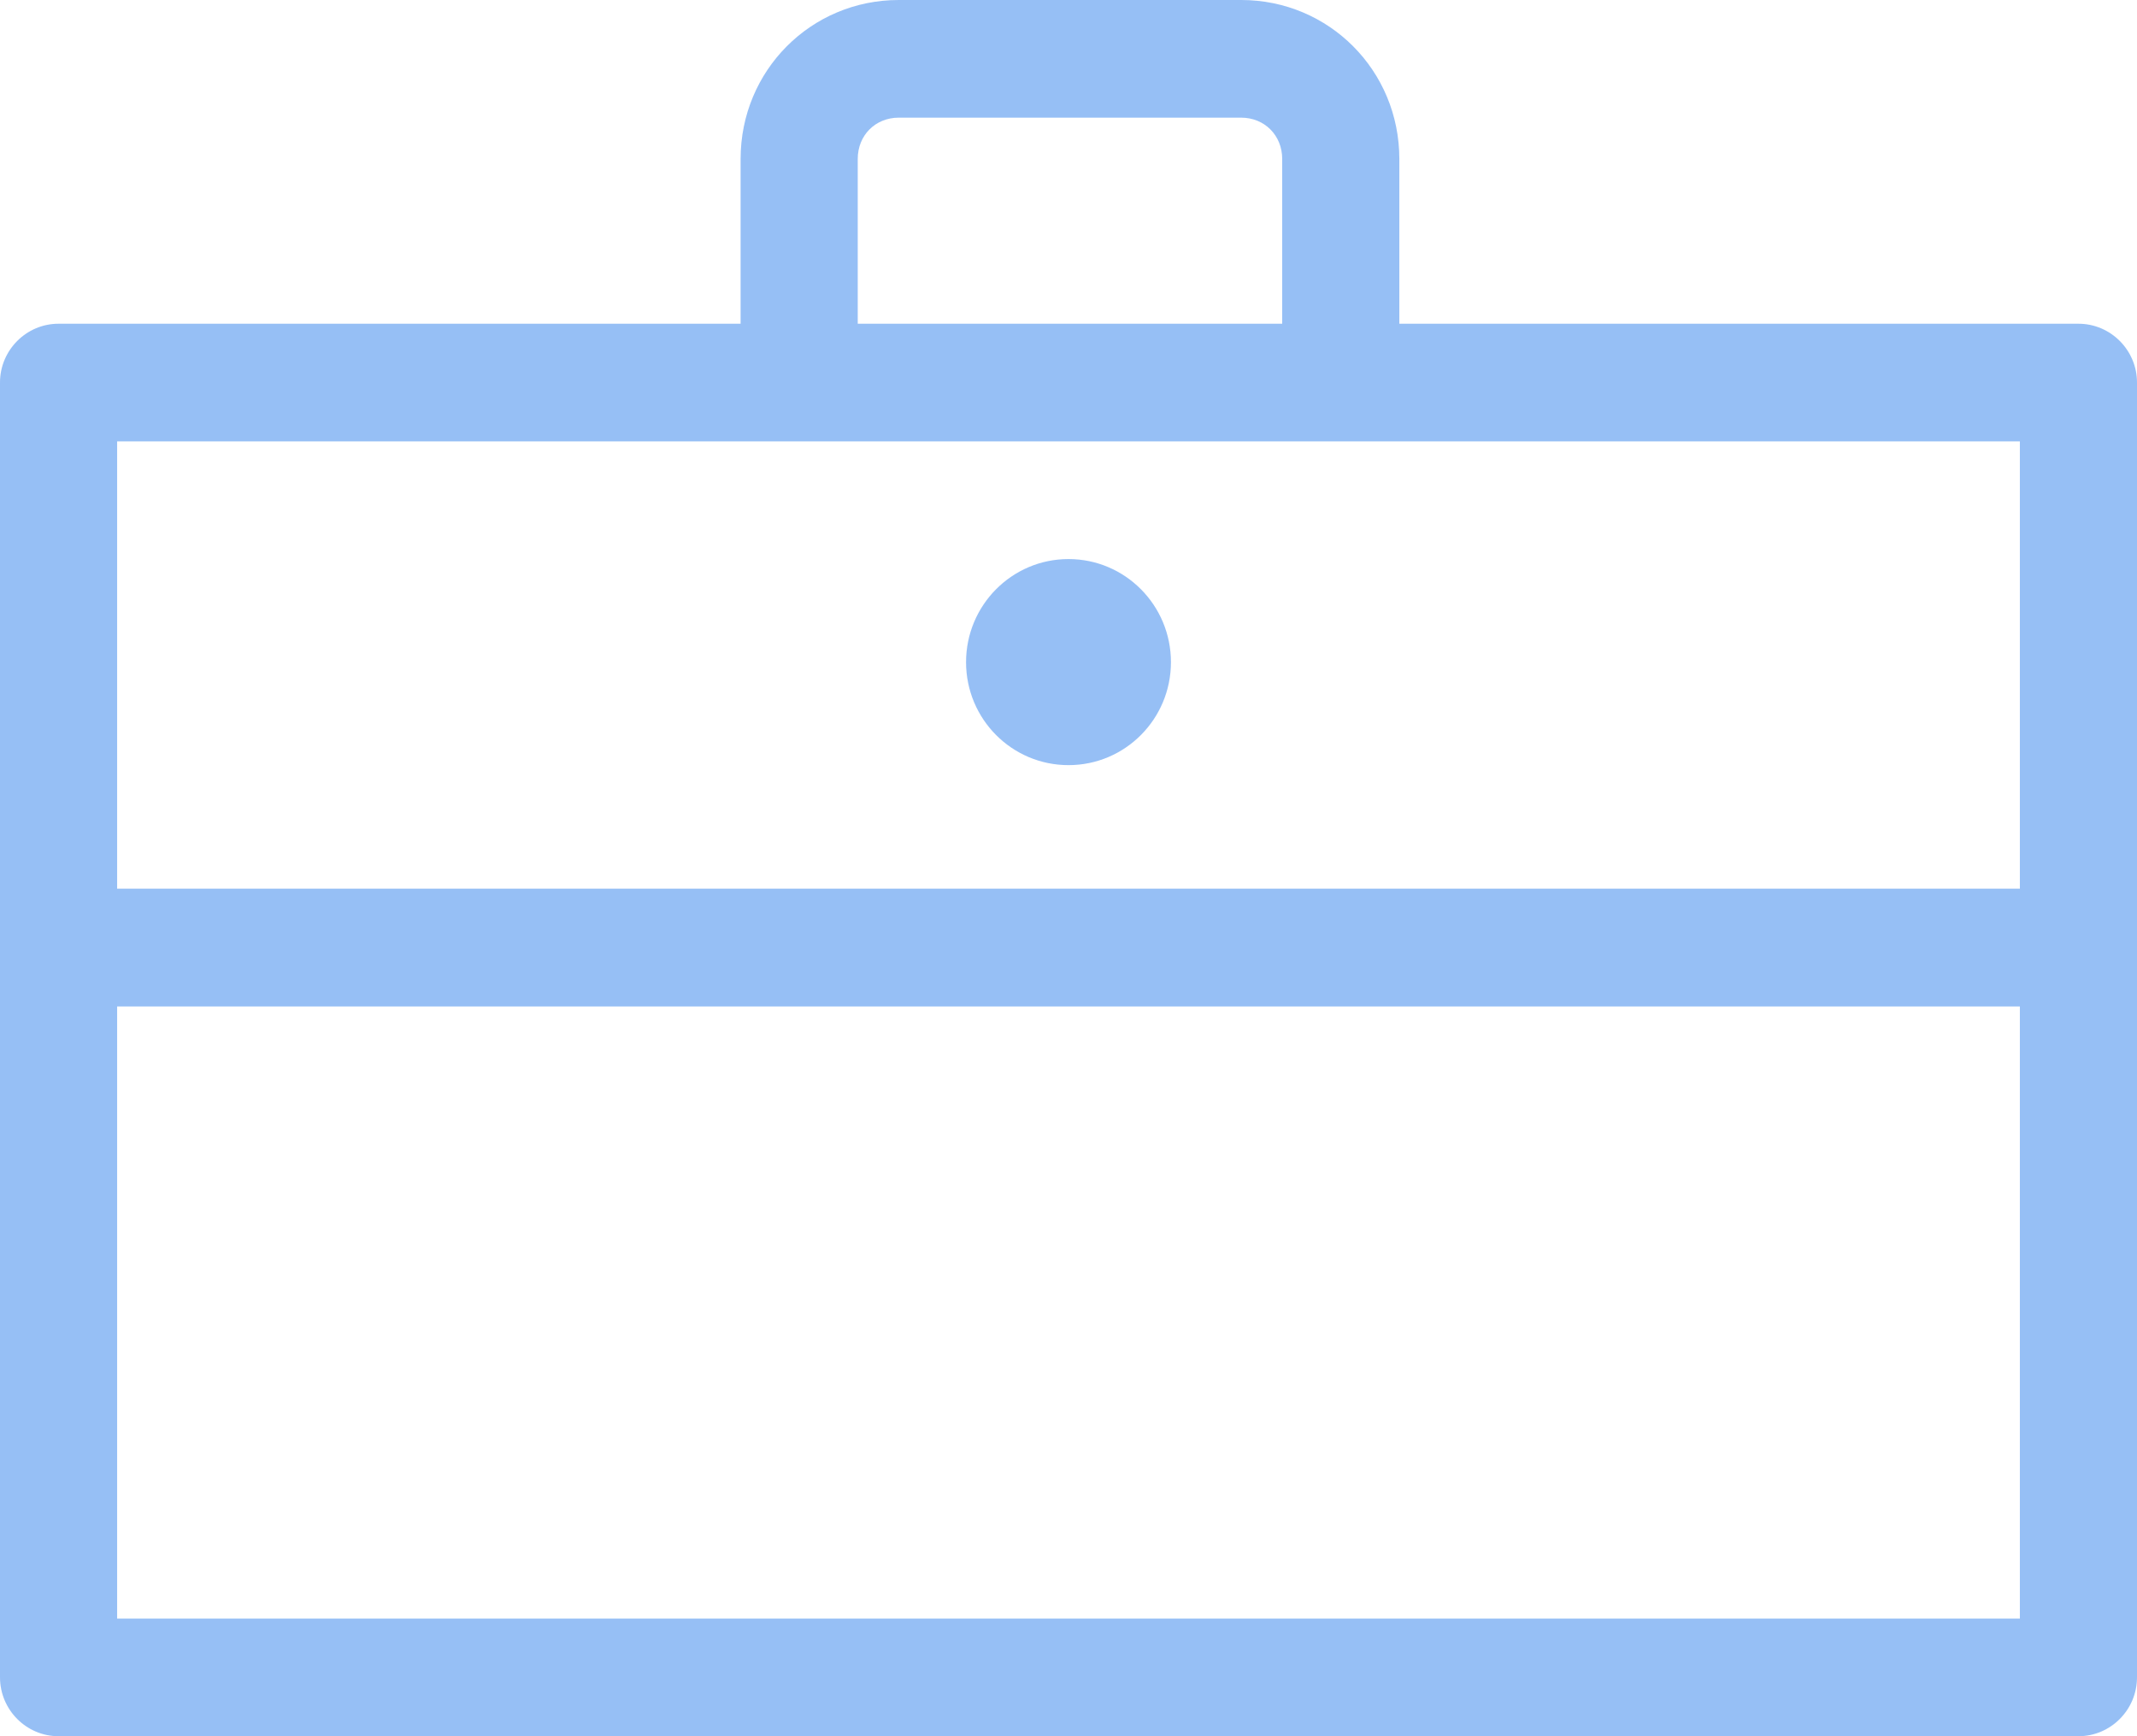 <svg width="16" height="13" viewBox="0 0 16 13" fill="none" xmlns="http://www.w3.org/2000/svg">
<path opacity="0.5" fill-rule="evenodd" clip-rule="evenodd" d="M10.038 3.305H5.984H0.877V6.654H15.123V3.305H10.038ZM15.123 12.119V7.536H0.877V12.119H15.123ZM16 2.864V7.095V12.559C16 12.802 15.803 13 15.562 13H0.438C0.197 13 0 12.802 0 12.559V7.095V2.864C0 2.622 0.197 2.424 0.438 2.424H5.545V1.19C5.545 0.529 6.071 0 6.729 0H9.293C9.951 0 10.477 0.529 10.477 1.19V2.424H15.562C15.803 2.424 16 2.622 16 2.864ZM9.6 1.19V2.424H6.422V1.19C6.422 1.014 6.553 0.881 6.729 0.881H9.293C9.468 0.881 9.6 1.014 9.6 1.19ZM8.767 4.958C8.767 5.384 8.424 5.729 8 5.729C7.576 5.729 7.233 5.384 7.233 4.958C7.233 4.532 7.576 4.186 8 4.186C8.424 4.186 8.767 4.532 8.767 4.958Z" fill="#2F80ED"/>
</svg>
